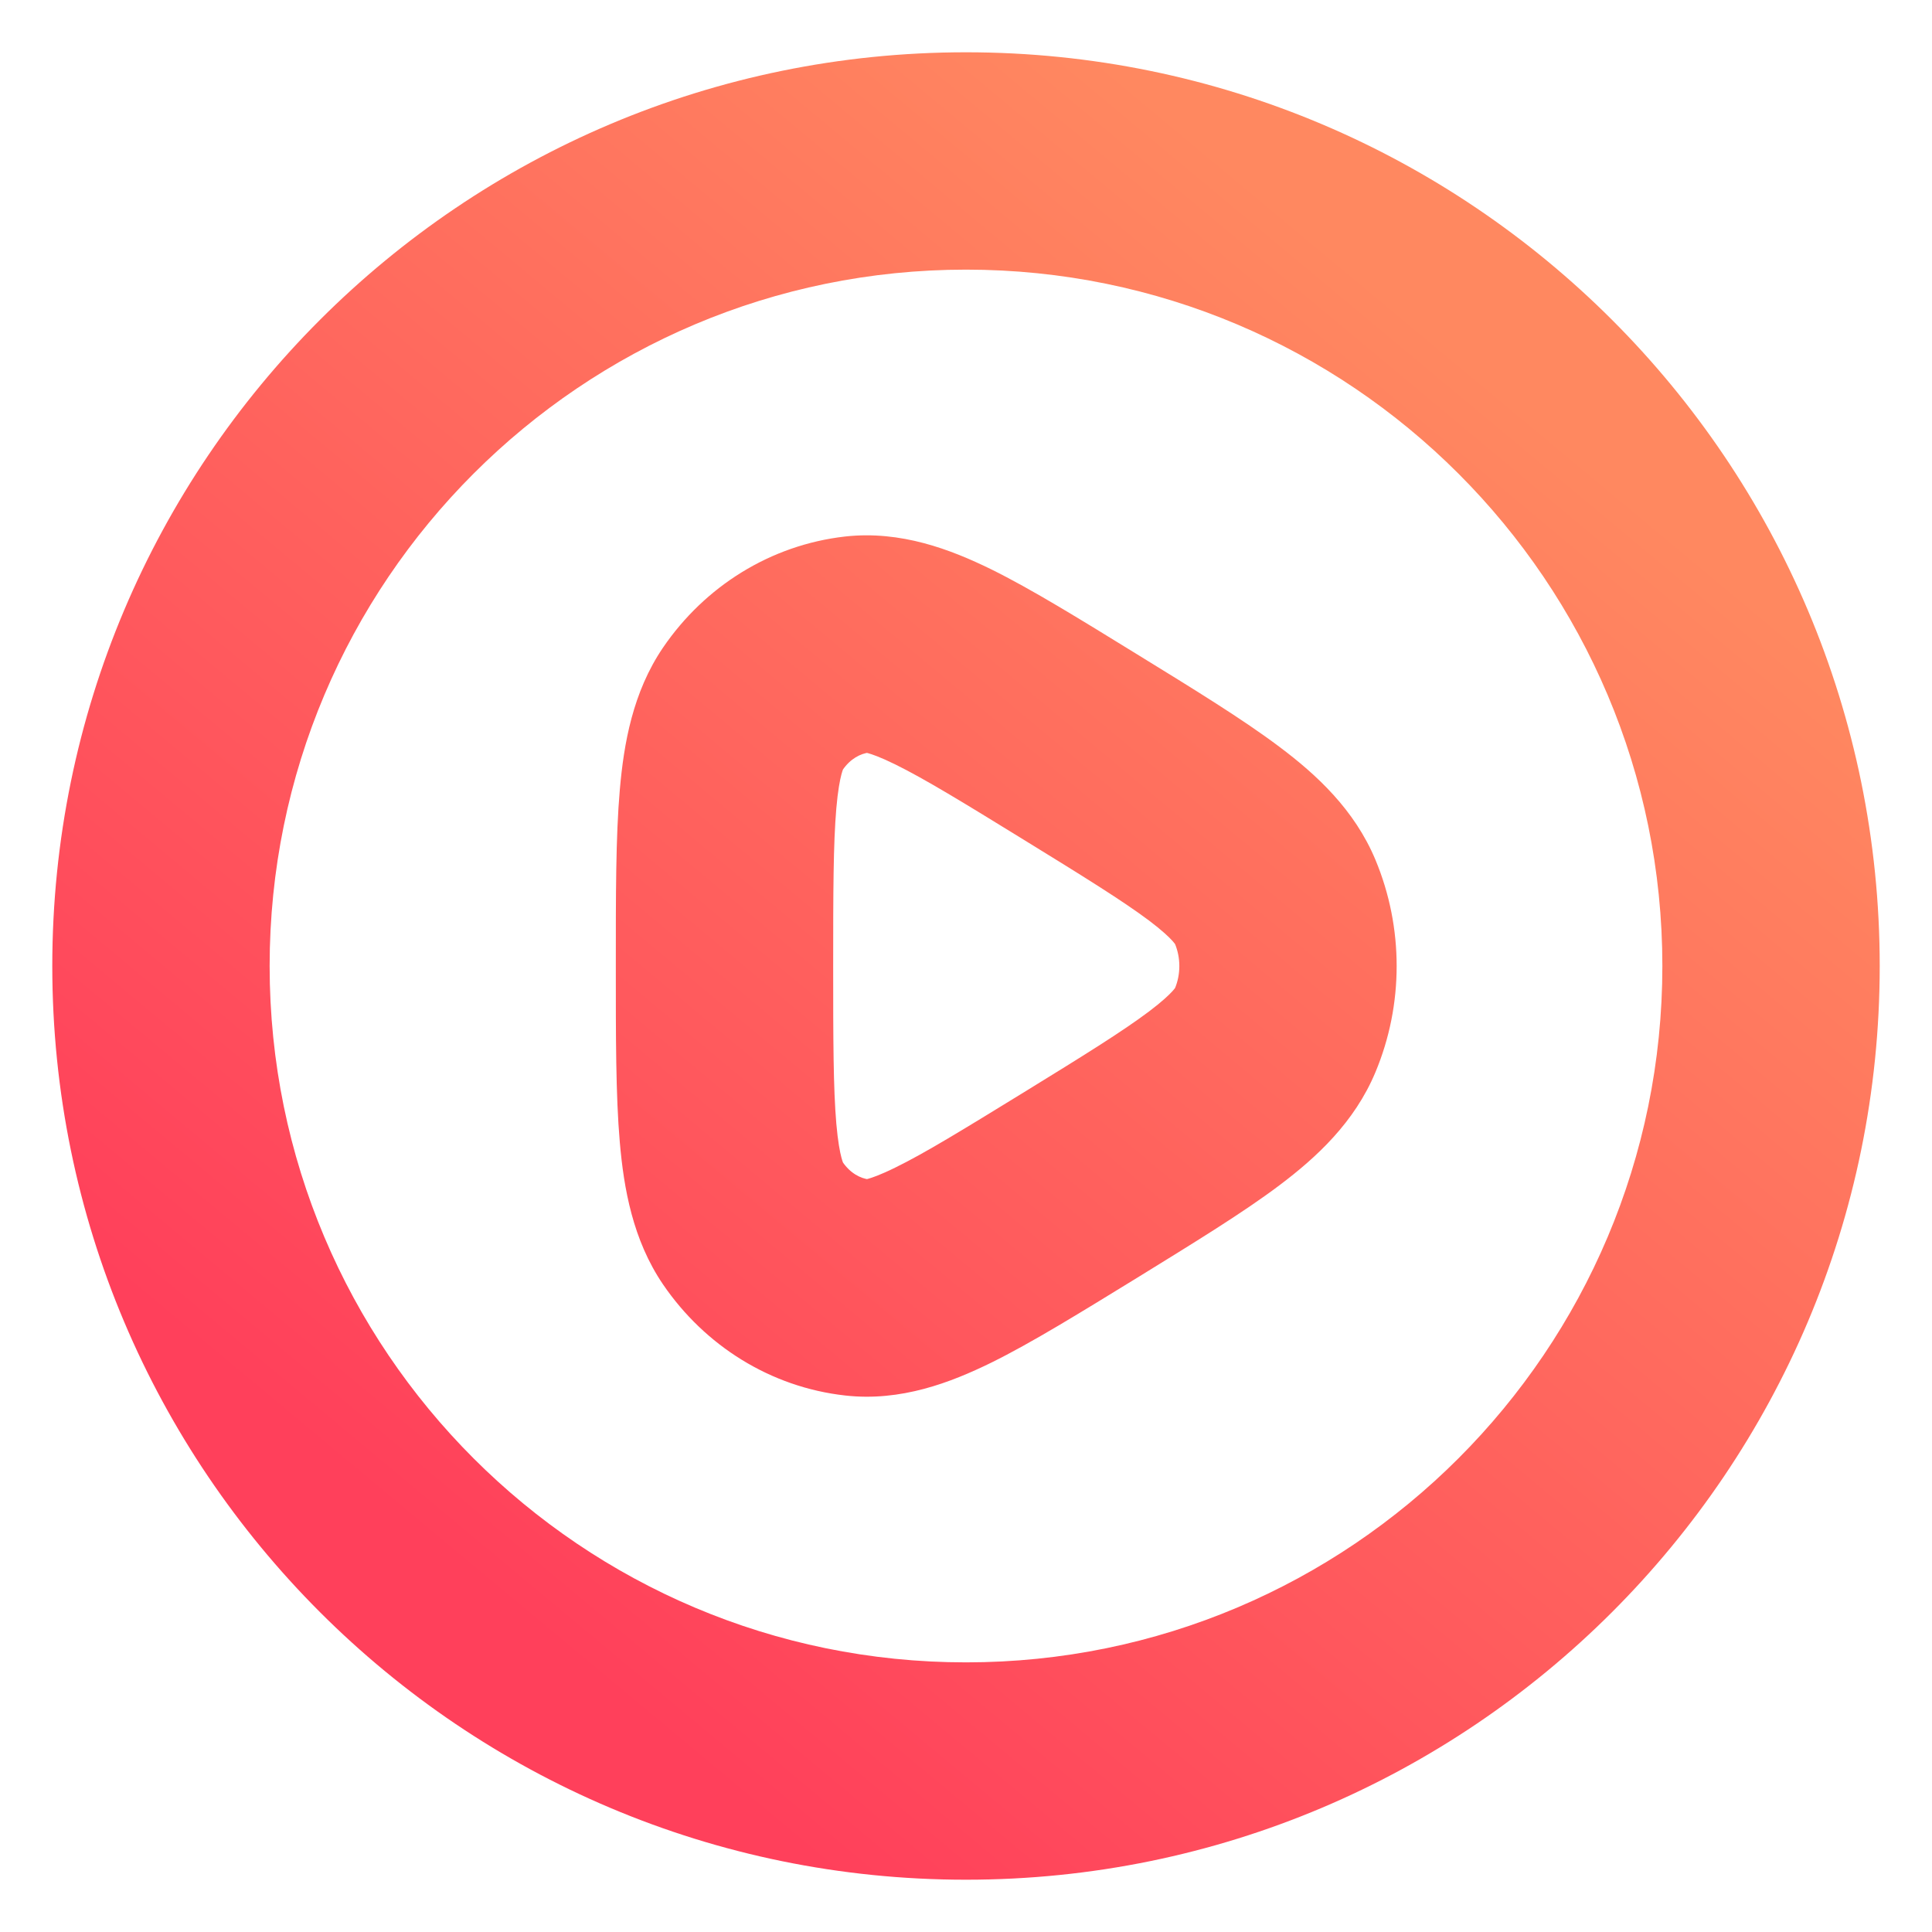 <svg width="16" height="16" viewBox="0 0 16 16" fill="none" xmlns="http://www.w3.org/2000/svg">
<path d="M6.235 5.87L6.978 6.377L6.235 5.87ZM8.948 6.186L9.419 5.42L9.419 5.42L8.948 6.186ZM7.1 5.338L7 4.443L7.1 5.338ZM7.1 10.662L7 11.557L7.1 10.662ZM6.235 10.13L5.491 10.637L6.235 10.13ZM10.561 8.533L9.73 8.186L9.73 8.186L10.561 8.533ZM10.561 7.468L9.73 7.815L10.561 7.468ZM13.767 8C13.767 11.185 11.185 13.767 8 13.767V15.567C12.179 15.567 15.567 12.179 15.567 8H13.767ZM8 13.767C4.815 13.767 2.233 11.185 2.233 8H0.433C0.433 12.179 3.821 15.567 8 15.567V13.767ZM2.233 8C2.233 4.815 4.815 2.233 8 2.233V0.433C3.821 0.433 0.433 3.821 0.433 8H2.233ZM8 2.233C11.185 2.233 13.767 4.815 13.767 8H15.567C15.567 3.821 12.179 0.433 8 0.433V2.233ZM6.9 8C6.9 7.388 6.901 6.988 6.926 6.695C6.952 6.395 6.995 6.352 6.978 6.377L5.491 5.363C5.24 5.732 5.166 6.159 5.133 6.541C5.099 6.929 5.1 7.422 5.1 8L6.9 8ZM9.419 5.42C8.951 5.132 8.546 4.881 8.207 4.714C7.874 4.551 7.461 4.392 7 4.443L7.2 6.232C7.136 6.239 7.163 6.207 7.413 6.33C7.657 6.45 7.976 6.645 8.476 6.953L9.419 5.42ZM6.978 6.377C7.042 6.283 7.127 6.24 7.2 6.232L7 4.443C6.38 4.513 5.836 4.857 5.491 5.363L6.978 6.377ZM8.476 9.048C7.976 9.355 7.657 9.551 7.413 9.67C7.163 9.793 7.136 9.761 7.2 9.768L7 11.557C7.461 11.609 7.874 11.449 8.207 11.286C8.546 11.119 8.951 10.868 9.419 10.581L8.476 9.048ZM5.1 8C5.1 8.579 5.099 9.071 5.133 9.46C5.166 9.841 5.24 10.268 5.491 10.637L6.978 9.623C6.995 9.648 6.952 9.605 6.926 9.305C6.901 9.012 6.9 8.612 6.9 8L5.1 8ZM7.2 9.768C7.127 9.76 7.042 9.717 6.978 9.623L5.491 10.637C5.836 11.143 6.38 11.488 7 11.557L7.2 9.768ZM9.419 10.581C9.887 10.292 10.293 10.044 10.597 9.815C10.901 9.586 11.217 9.296 11.391 8.879L9.73 8.186C9.742 8.158 9.735 8.211 9.515 8.377C9.294 8.543 8.975 8.741 8.476 9.048L9.419 10.581ZM8.476 6.953C8.975 7.26 9.294 7.458 9.515 7.623C9.735 7.789 9.742 7.843 9.73 7.815L11.391 7.121C11.217 6.704 10.901 6.414 10.597 6.186C10.293 5.957 9.887 5.708 9.419 5.42L8.476 6.953ZM11.391 8.879C11.625 8.319 11.625 7.682 11.391 7.121L9.73 7.815C9.779 7.932 9.779 8.069 9.73 8.186L11.391 8.879Z" fill="url(#paint0_linear_536_856)"/>
<defs>
<linearGradient id="paint0_linear_536_856" x1="3.833" y1="13" x2="12.167" y2="3" gradientUnits="userSpaceOnUse">
<stop stop-color="#FF405B"/>
<stop offset="1" stop-color="#FF8860"/>
</linearGradient>
</defs>
</svg>
